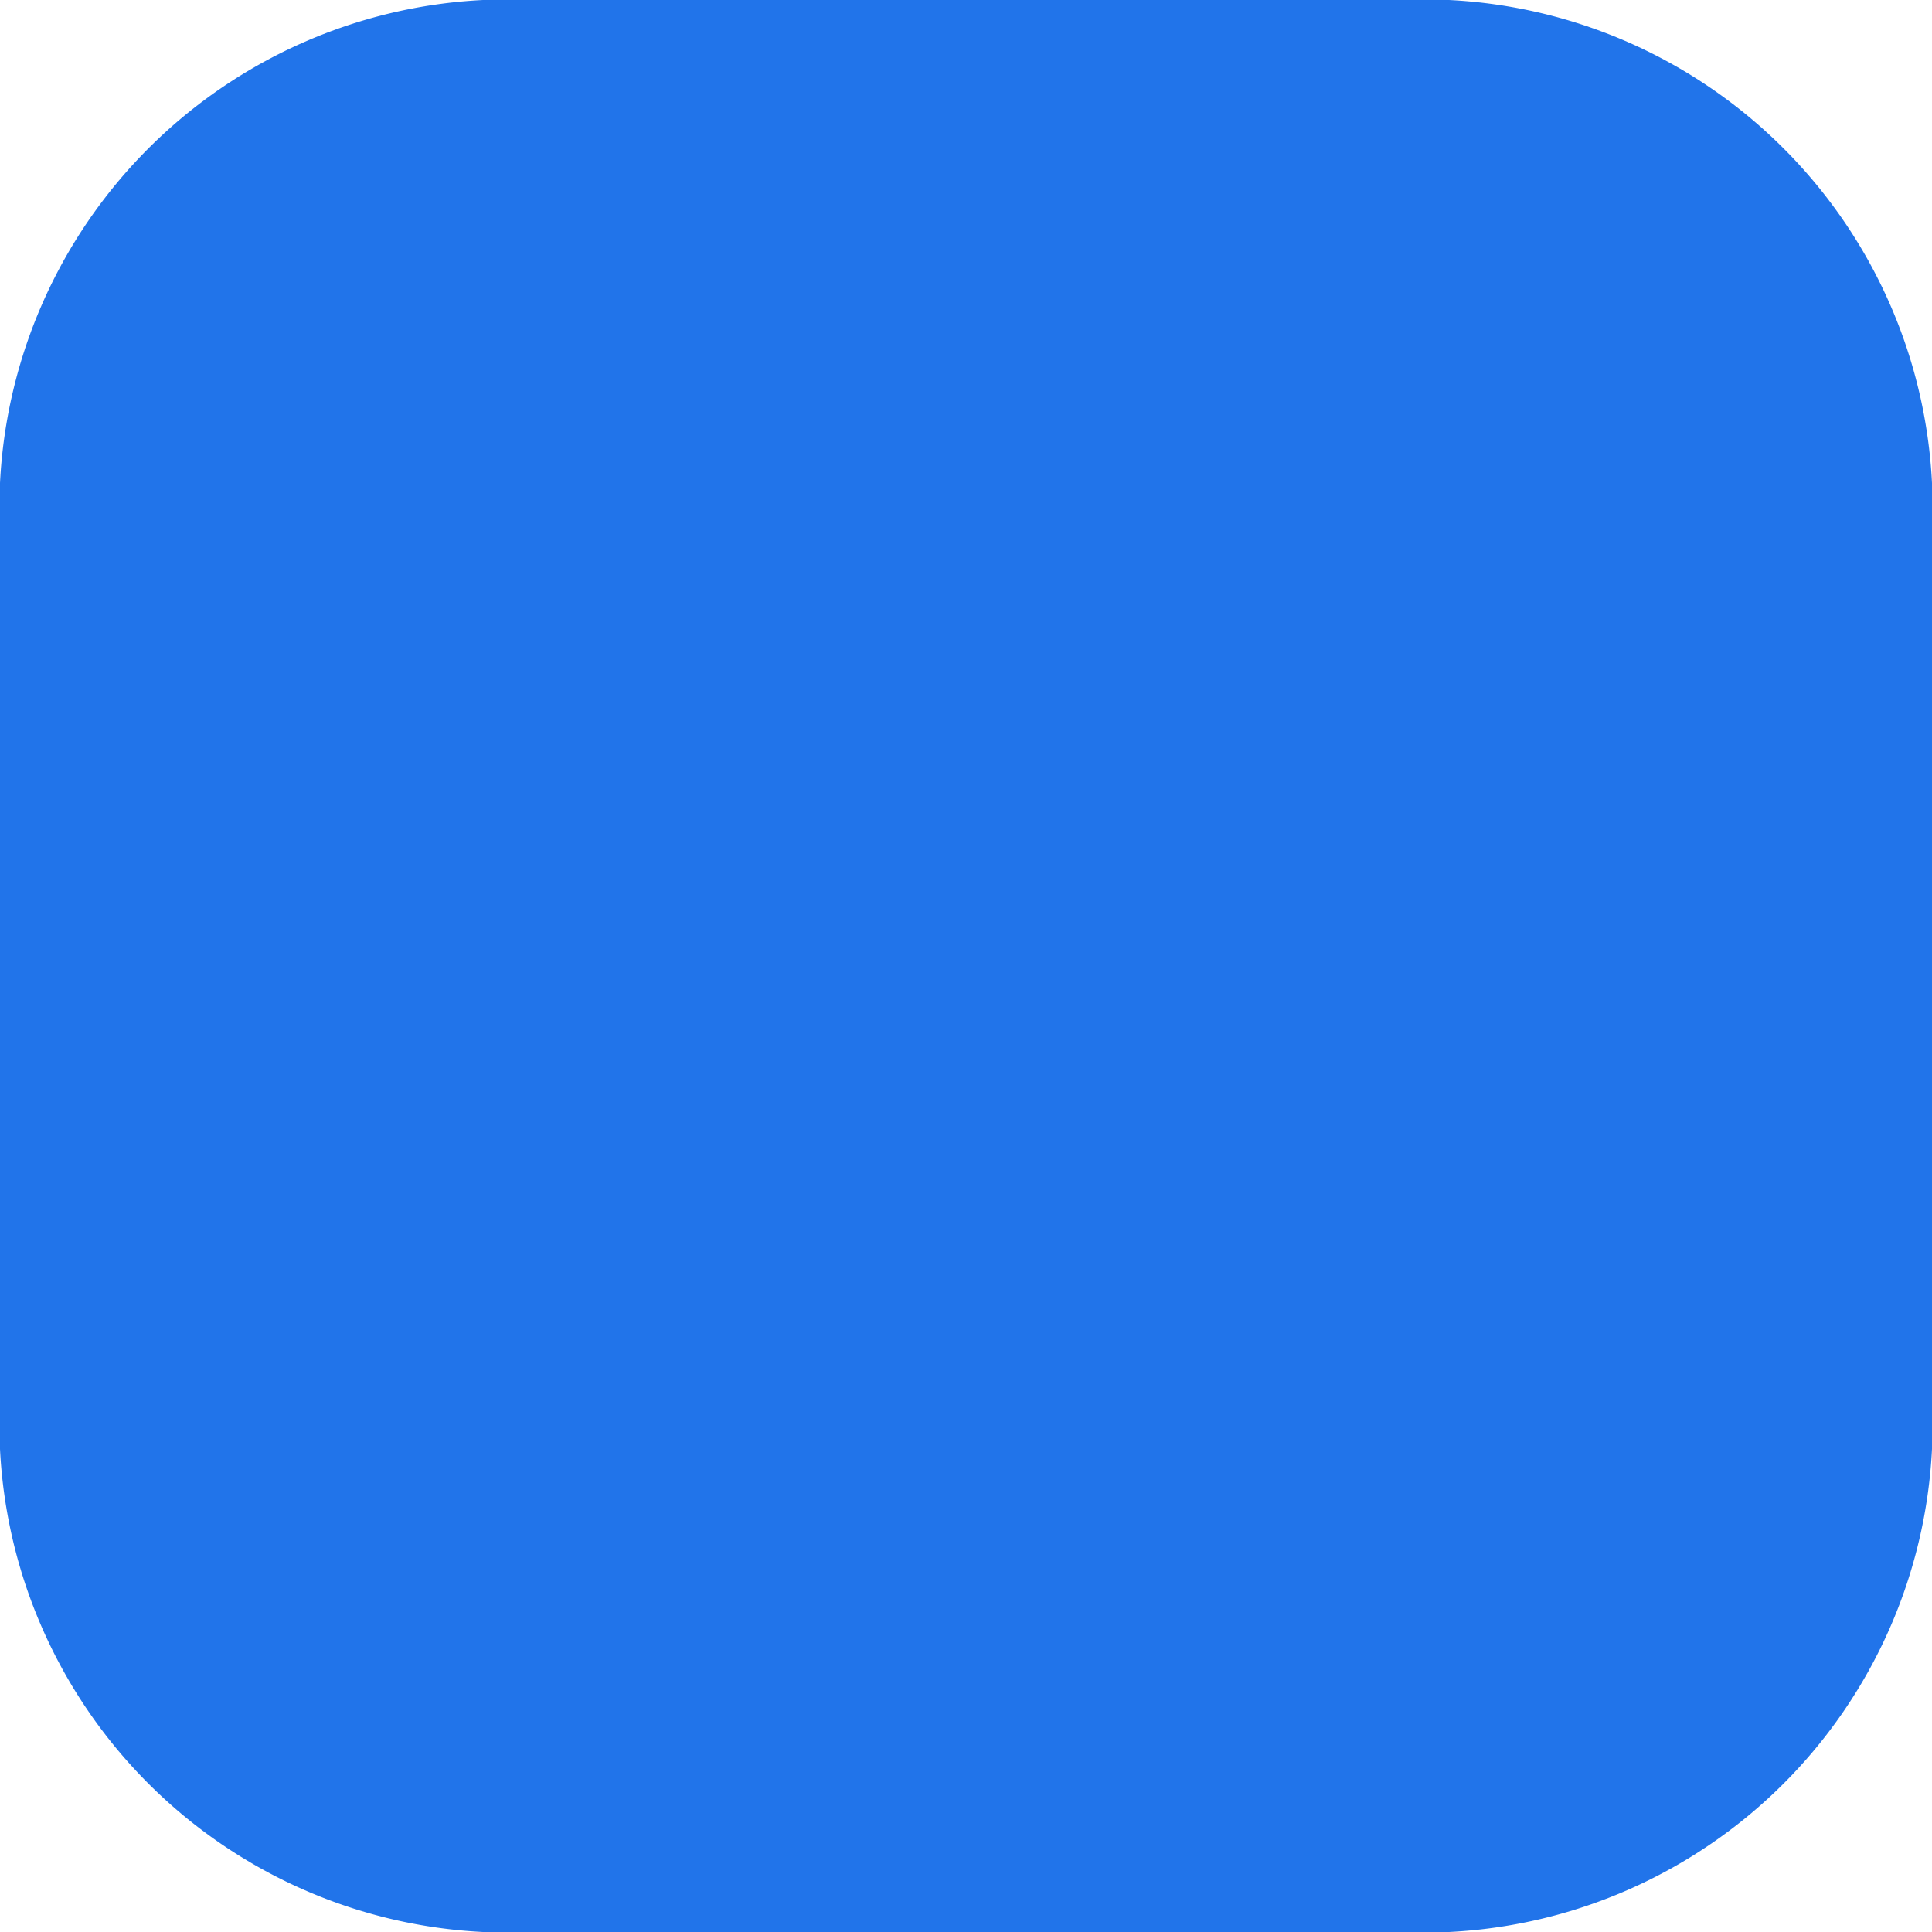 <svg xmlns="http://www.w3.org/2000/svg" width="16" height="16" viewBox="0 0 16 16">
  <circle cx="0.96" cy="0.96" r="0.96" transform="translate(11.185 2.932)" fill="#2174ea"/>
  <path d="M0,4A4,4,0,1,1,4,8,4,4,0,0,1,0,4Z" transform="translate(4 4)" fill="#2174ea"/>
  <path data-name="Shape" d="M4,16a4.214,4.214,0,0,1-4-4V4A4.214,4.214,0,0,1,4,0h8a4.214,4.214,0,0,1,4,4v8a4.214,4.214,0,0,1-4,4Z" fill="#2174ea"/>
</svg>
